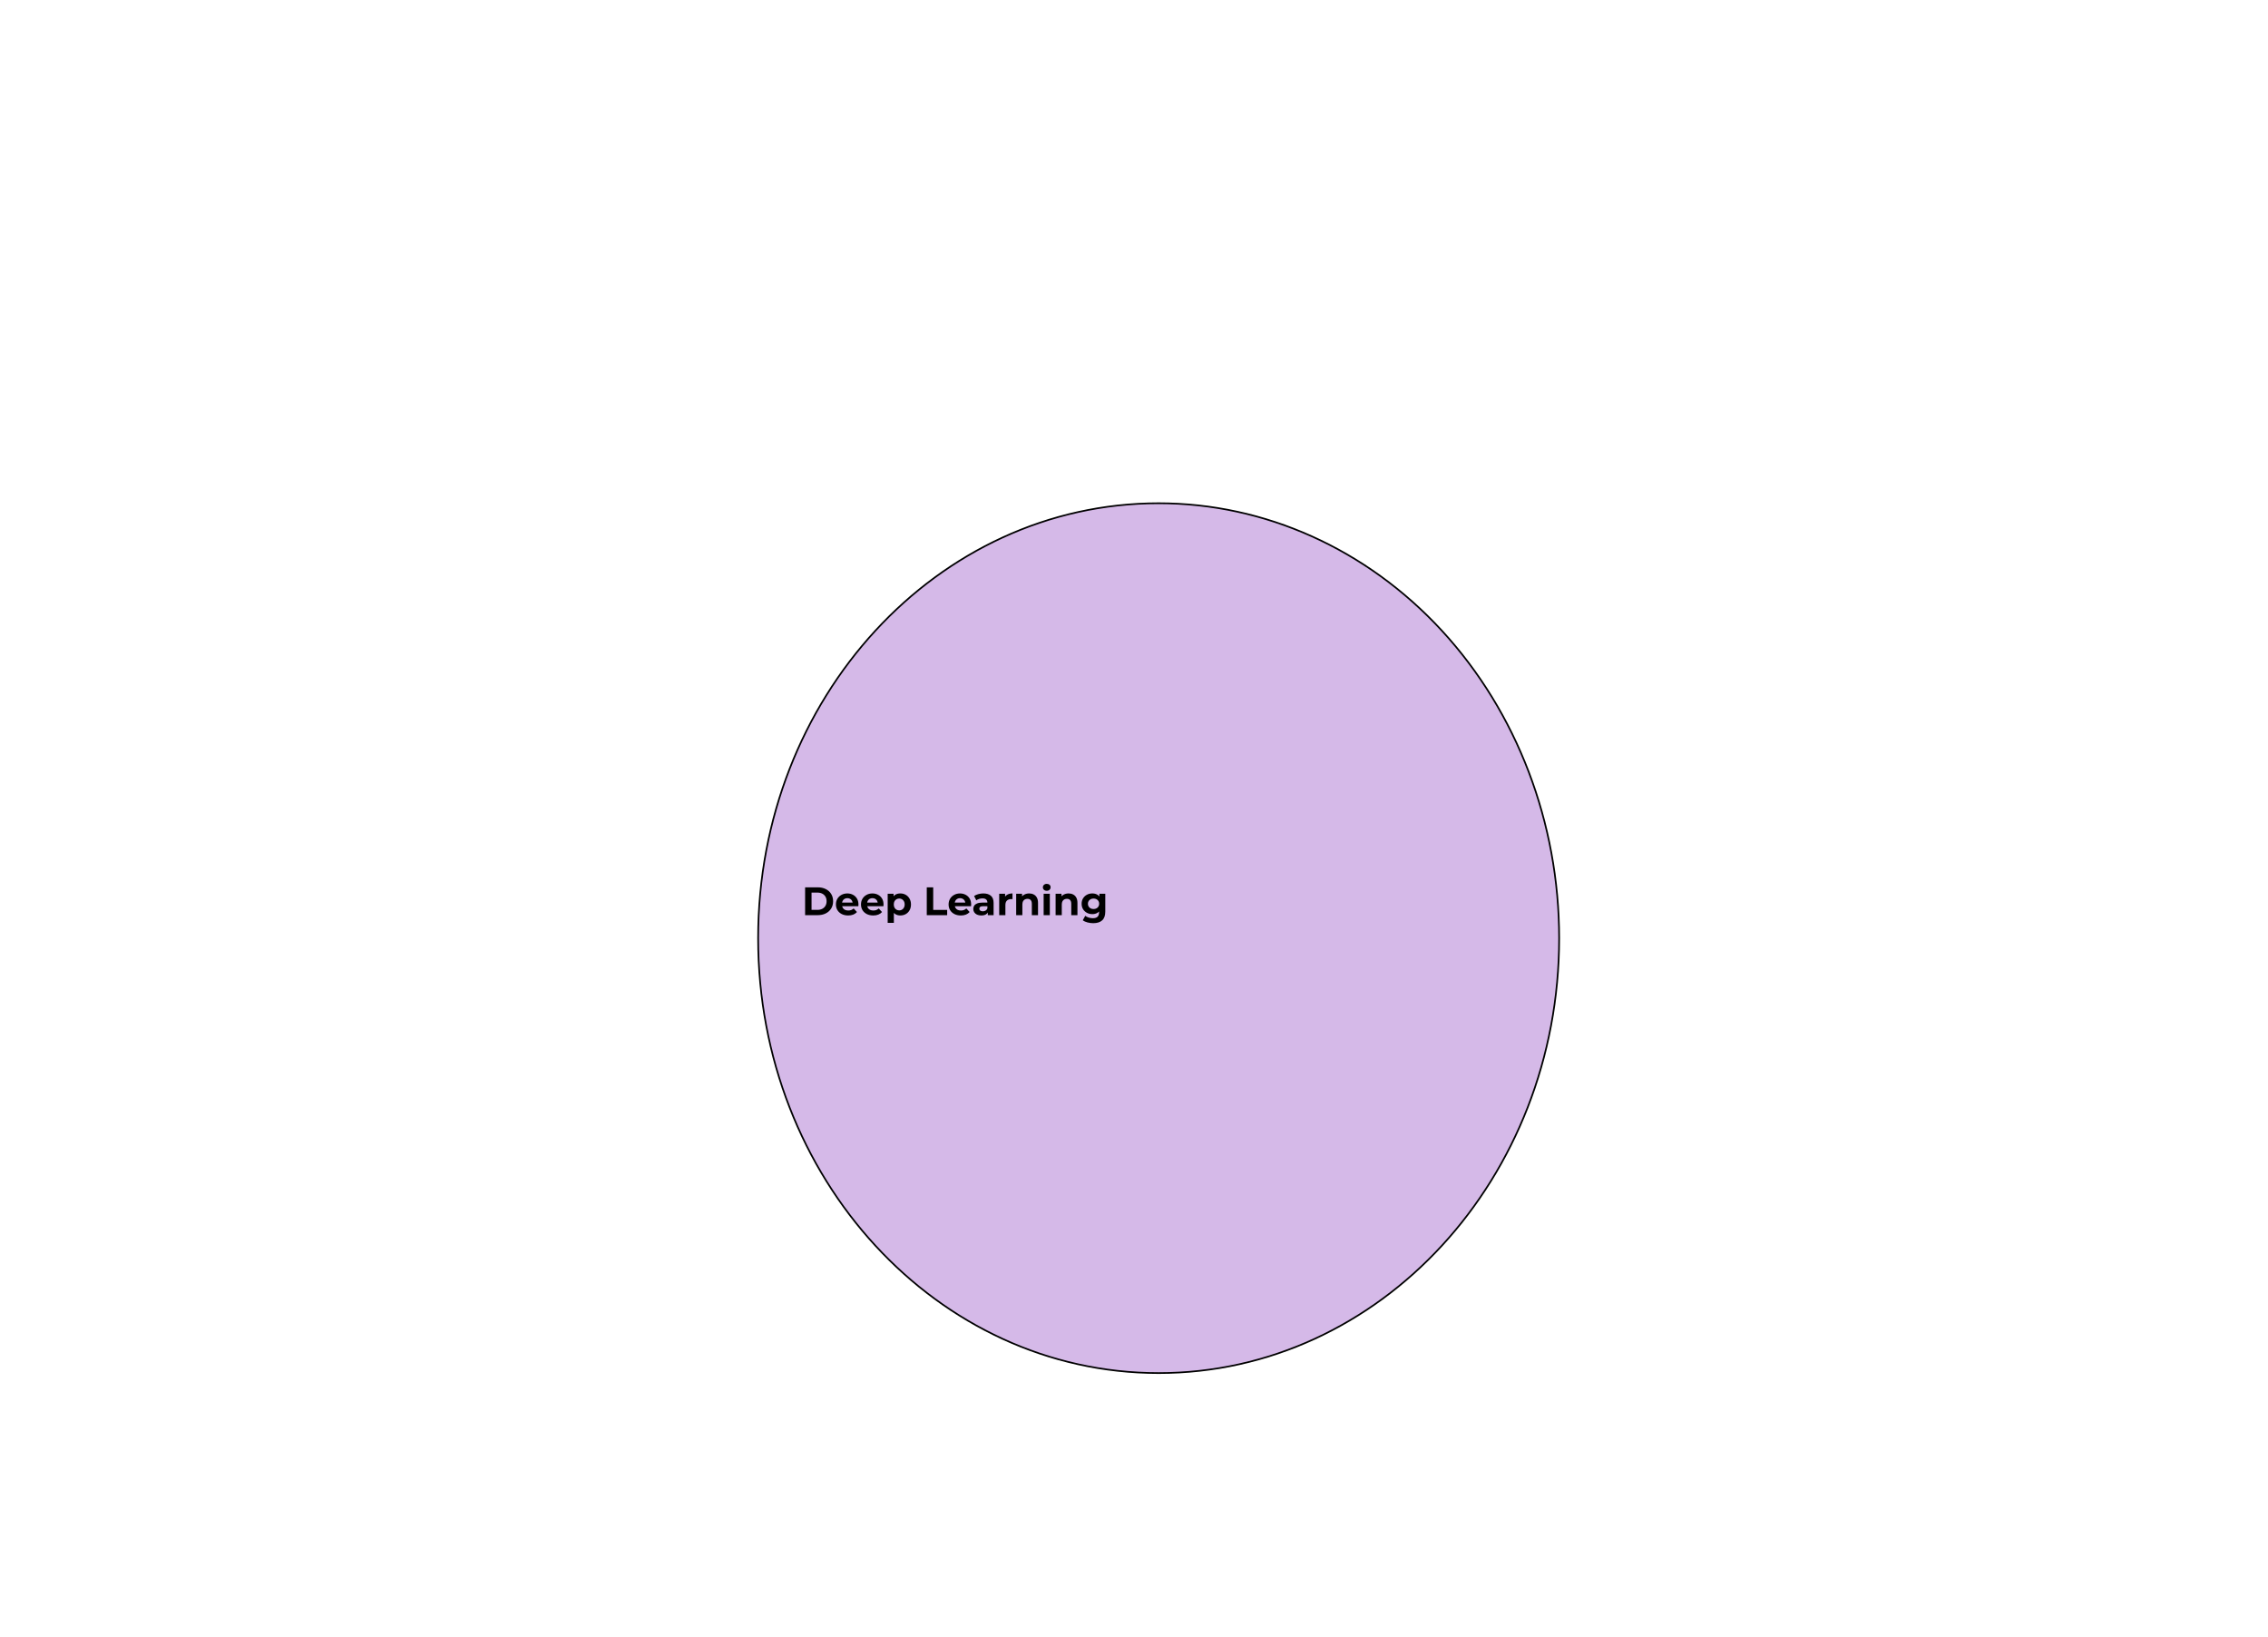 <svg version="1.1" viewBox="0.0 0.0 1369.488 988.412" fill="none" stroke="none" stroke-linecap="square" stroke-miterlimit="10" xmlns:xlink="http://www.w3.org/1999/xlink" xmlns="http://www.w3.org/2000/svg"><clipPath id="p.0"><path d="m0 0l1369.488 0l0 988.412l-1369.488 0l0 -988.412z" clip-rule="nonzero"/></clipPath><g clip-path="url(#p.0)"><path fill="#000000" fill-opacity="0.0" d="m0 0l1369.488 0l0 988.412l-1369.488 0z" fill-rule="evenodd"/><path fill="#a970cf" fill-opacity="0.487" d="m457.777 566.349l0 0c0 -145.003 108.277 -262.551 241.843 -262.551l0 0c64.141 0 125.654 27.662 171.008 76.899c45.354 49.238 70.834 116.019 70.834 185.652l0 0c0 145.003 -108.277 262.551 -241.842 262.551l0 0c-133.566 0 -241.843 -117.548 -241.843 -262.551z" fill-rule="evenodd"/><path stroke="#000000" stroke-width="1.0" stroke-linejoin="round" stroke-linecap="butt" d="m457.777 566.349l0 0c0 -145.003 108.277 -262.551 241.843 -262.551l0 0c64.141 0 125.654 27.662 171.008 76.899c45.354 49.238 70.834 116.019 70.834 185.652l0 0c0 145.003 -108.277 262.551 -241.842 262.551l0 0c-133.566 0 -241.843 -117.548 -241.843 -262.551z" fill-rule="evenodd"/><path fill="#000000" fill-opacity="0.0" d="m449.777 520.42l253.764 0l0 47.276l-253.764 0z" fill-rule="evenodd"/><path fill="#000000" d="m486.147 552.46l0 -16.797l7.641 0q2.734 0 4.812 1.047q2.094 1.031 3.266 2.906q1.188 1.875 1.188 4.438q0 2.547 -1.188 4.438q-1.172 1.875 -3.266 2.922q-2.078 1.047 -4.812 1.047l-7.641 0zm3.891 -3.188l3.562 0q1.672 0 2.906 -0.641q1.234 -0.641 1.922 -1.812q0.688 -1.172 0.688 -2.766q0 -1.609 -0.688 -2.766q-0.688 -1.172 -1.922 -1.797q-1.234 -0.641 -2.906 -0.641l-3.562 0l0 10.422zm22.09 3.375q-2.219 0 -3.891 -0.859q-1.656 -0.859 -2.578 -2.359q-0.906 -1.5 -0.906 -3.422q0 -1.953 0.891 -3.453q0.906 -1.5 2.469 -2.344q1.562 -0.859 3.531 -0.859q1.891 0 3.406 0.812q1.531 0.797 2.422 2.297q0.891 1.5 0.891 3.594q0 0.219 -0.031 0.5q-0.016 0.266 -0.047 0.5l-10.484 0l0 -2.172l8.531 0l-1.453 0.641q0 -1.0 -0.406 -1.75q-0.406 -0.75 -1.125 -1.156q-0.719 -0.422 -1.672 -0.422q-0.969 0 -1.703 0.422q-0.734 0.406 -1.141 1.172q-0.406 0.75 -0.406 1.781l0 0.578q0 1.062 0.469 1.875q0.469 0.797 1.312 1.219q0.859 0.406 2.016 0.406q1.031 0 1.812 -0.312q0.781 -0.312 1.422 -0.938l2.0 2.172q-0.891 1.0 -2.234 1.547q-1.344 0.531 -3.094 0.531zm15.144 0q-2.219 0 -3.891 -0.859q-1.656 -0.859 -2.578 -2.359q-0.906 -1.5 -0.906 -3.422q0 -1.953 0.891 -3.453q0.906 -1.5 2.469 -2.344q1.562 -0.859 3.531 -0.859q1.891 0 3.406 0.812q1.531 0.797 2.422 2.297q0.891 1.5 0.891 3.594q0 0.219 -0.031 0.5q-0.016 0.266 -0.047 0.5l-10.484 0l0 -2.172l8.531 0l-1.453 0.641q0 -1.0 -0.406 -1.75q-0.406 -0.75 -1.125 -1.156q-0.719 -0.422 -1.672 -0.422q-0.969 0 -1.703 0.422q-0.734 0.406 -1.141 1.172q-0.406 0.75 -0.406 1.781l0 0.578q0 1.062 0.469 1.875q0.469 0.797 1.312 1.219q0.859 0.406 2.016 0.406q1.031 0 1.812 -0.312q0.781 -0.312 1.422 -0.938l2.0 2.172q-0.891 1.0 -2.234 1.547q-1.344 0.531 -3.094 0.531zm16.363 0q-1.625 0 -2.859 -0.719q-1.219 -0.719 -1.906 -2.188q-0.688 -1.484 -0.688 -3.734q0 -2.281 0.641 -3.734q0.656 -1.469 1.875 -2.188q1.234 -0.734 2.938 -0.734q1.828 0 3.281 0.828q1.453 0.828 2.297 2.328q0.859 1.484 0.859 3.5q0 2.031 -0.859 3.531q-0.844 1.484 -2.297 2.297q-1.453 0.812 -3.281 0.812zm-7.625 4.469l0 -17.562l3.562 0l0 2.641l-0.062 3.828l0.234 3.828l0 7.266l-3.734 0zm6.984 -7.531q0.922 0 1.656 -0.438q0.734 -0.438 1.172 -1.234q0.453 -0.812 0.453 -1.906q0 -1.125 -0.453 -1.922q-0.438 -0.797 -1.172 -1.219q-0.734 -0.438 -1.656 -0.438q-0.938 0 -1.688 0.438q-0.75 0.422 -1.188 1.219q-0.422 0.797 -0.422 1.922q0 1.094 0.422 1.906q0.438 0.797 1.188 1.234q0.75 0.438 1.688 0.438zm16.618 2.875l0 -16.797l3.891 0l0 13.625l8.422 0l0 3.172l-12.312 0zm20.556 0.188q-2.219 0 -3.891 -0.859q-1.656 -0.859 -2.578 -2.359q-0.906 -1.5 -0.906 -3.422q0 -1.953 0.891 -3.453q0.906 -1.5 2.469 -2.344q1.562 -0.859 3.531 -0.859q1.891 0 3.406 0.812q1.531 0.797 2.422 2.297q0.891 1.5 0.891 3.594q0 0.219 -0.031 0.5q-0.016 0.266 -0.047 0.5l-10.484 0l0 -2.172l8.531 0l-1.453 0.641q0 -1.0 -0.406 -1.75q-0.406 -0.75 -1.125 -1.156q-0.719 -0.422 -1.672 -0.422q-0.969 0 -1.703 0.422q-0.734 0.406 -1.141 1.172q-0.406 0.75 -0.406 1.781l0 0.578q0 1.062 0.469 1.875q0.469 0.797 1.312 1.219q0.859 0.406 2.016 0.406q1.031 0 1.812 -0.312q0.781 -0.312 1.422 -0.938l2.0 2.172q-0.891 1.0 -2.234 1.547q-1.344 0.531 -3.094 0.531zm16.284 -0.188l0 -2.516l-0.234 -0.562l0 -4.5q0 -1.203 -0.734 -1.875q-0.734 -0.672 -2.234 -0.672q-1.031 0 -2.031 0.328q-1.0 0.312 -1.688 0.875l-1.344 -2.625q1.047 -0.734 2.531 -1.141q1.5 -0.422 3.031 -0.422q2.953 0 4.578 1.406q1.641 1.391 1.641 4.328l0 7.375l-3.516 0zm-3.922 0.188q-1.516 0 -2.594 -0.516q-1.078 -0.516 -1.656 -1.391q-0.578 -0.891 -0.578 -2.0q0 -1.156 0.562 -2.016q0.562 -0.859 1.781 -1.344q1.234 -0.5 3.203 -0.5l3.422 0l0 2.172l-3.016 0q-1.328 0 -1.828 0.438q-0.484 0.438 -0.484 1.078q0 0.719 0.562 1.141q0.562 0.422 1.547 0.422q0.938 0 1.688 -0.438q0.75 -0.453 1.078 -1.312l0.578 1.719q-0.406 1.25 -1.484 1.906q-1.078 0.641 -2.781 0.641zm10.824 -0.188l0 -12.906l3.562 0l0 3.641l-0.5 -1.047q0.578 -1.375 1.844 -2.078q1.281 -0.719 3.109 -0.719l0 3.469q-0.25 -0.031 -0.438 -0.047q-0.188 -0.016 -0.406 -0.016q-1.531 0 -2.484 0.891q-0.953 0.875 -0.953 2.719l0 6.094l-3.734 0zm18.092 -13.109q1.531 0 2.734 0.625q1.219 0.609 1.906 1.875q0.703 1.25 0.703 3.219l0 7.391l-3.734 0l0 -6.812q0 -1.562 -0.688 -2.297q-0.688 -0.75 -1.938 -0.75q-0.875 0 -1.594 0.375q-0.703 0.359 -1.109 1.141q-0.391 0.766 -0.391 1.953l0 6.391l-3.734 0l0 -12.906l3.562 0l0 3.562l-0.672 -1.078q0.703 -1.297 2.0 -1.984q1.297 -0.703 2.953 -0.703zm8.74 13.109l0 -12.906l3.734 0l0 12.906l-3.734 0zm1.875 -14.719q-1.031 0 -1.688 -0.594q-0.641 -0.594 -0.641 -1.484q0 -0.891 0.641 -1.484q0.656 -0.609 1.688 -0.609q1.031 0 1.672 0.562q0.656 0.562 0.656 1.453q0 0.938 -0.641 1.547q-0.641 0.609 -1.688 0.609zm13.193 1.609q1.531 0 2.734 0.625q1.219 0.609 1.906 1.875q0.703 1.25 0.703 3.219l0 7.391l-3.734 0l0 -6.812q0 -1.562 -0.688 -2.297q-0.688 -0.75 -1.938 -0.75q-0.875 0 -1.594 0.375q-0.703 0.359 -1.109 1.141q-0.391 0.766 -0.391 1.953l0 6.391l-3.734 0l0 -12.906l3.562 0l0 3.562l-0.672 -1.078q0.703 -1.297 2.0 -1.984q1.297 -0.703 2.953 -0.703zm14.899 17.953q-1.828 0 -3.516 -0.453q-1.688 -0.438 -2.812 -1.312l1.484 -2.688q0.812 0.672 2.062 1.062q1.266 0.391 2.5 0.391q1.984 0 2.875 -0.891q0.906 -0.875 0.906 -2.641l0 -1.938l0.25 -3.234l-0.047 -3.266l0 -2.781l3.547 0l0 10.75q0 3.594 -1.875 5.297q-1.875 1.703 -5.375 1.703zm-0.578 -5.469q-1.797 0 -3.25 -0.781q-1.453 -0.781 -2.328 -2.172q-0.875 -1.406 -0.875 -3.281q0 -1.906 0.875 -3.297q0.875 -1.406 2.328 -2.172q1.453 -0.781 3.25 -0.781q1.641 0 2.891 0.672q1.25 0.656 1.938 2.031q0.703 1.375 0.703 3.547q0 2.125 -0.703 3.516q-0.688 1.375 -1.938 2.047q-1.25 0.672 -2.891 0.672zm0.75 -3.078q0.984 0 1.75 -0.391q0.766 -0.391 1.203 -1.109q0.438 -0.719 0.438 -1.656q0 -0.969 -0.438 -1.672q-0.438 -0.703 -1.203 -1.094q-0.766 -0.406 -1.75 -0.406q-0.984 0 -1.75 0.406q-0.766 0.391 -1.219 1.094q-0.438 0.703 -0.438 1.672q0 0.938 0.438 1.656q0.453 0.719 1.219 1.109q0.766 0.391 1.75 0.391z" fill-rule="nonzero"/></g></svg>